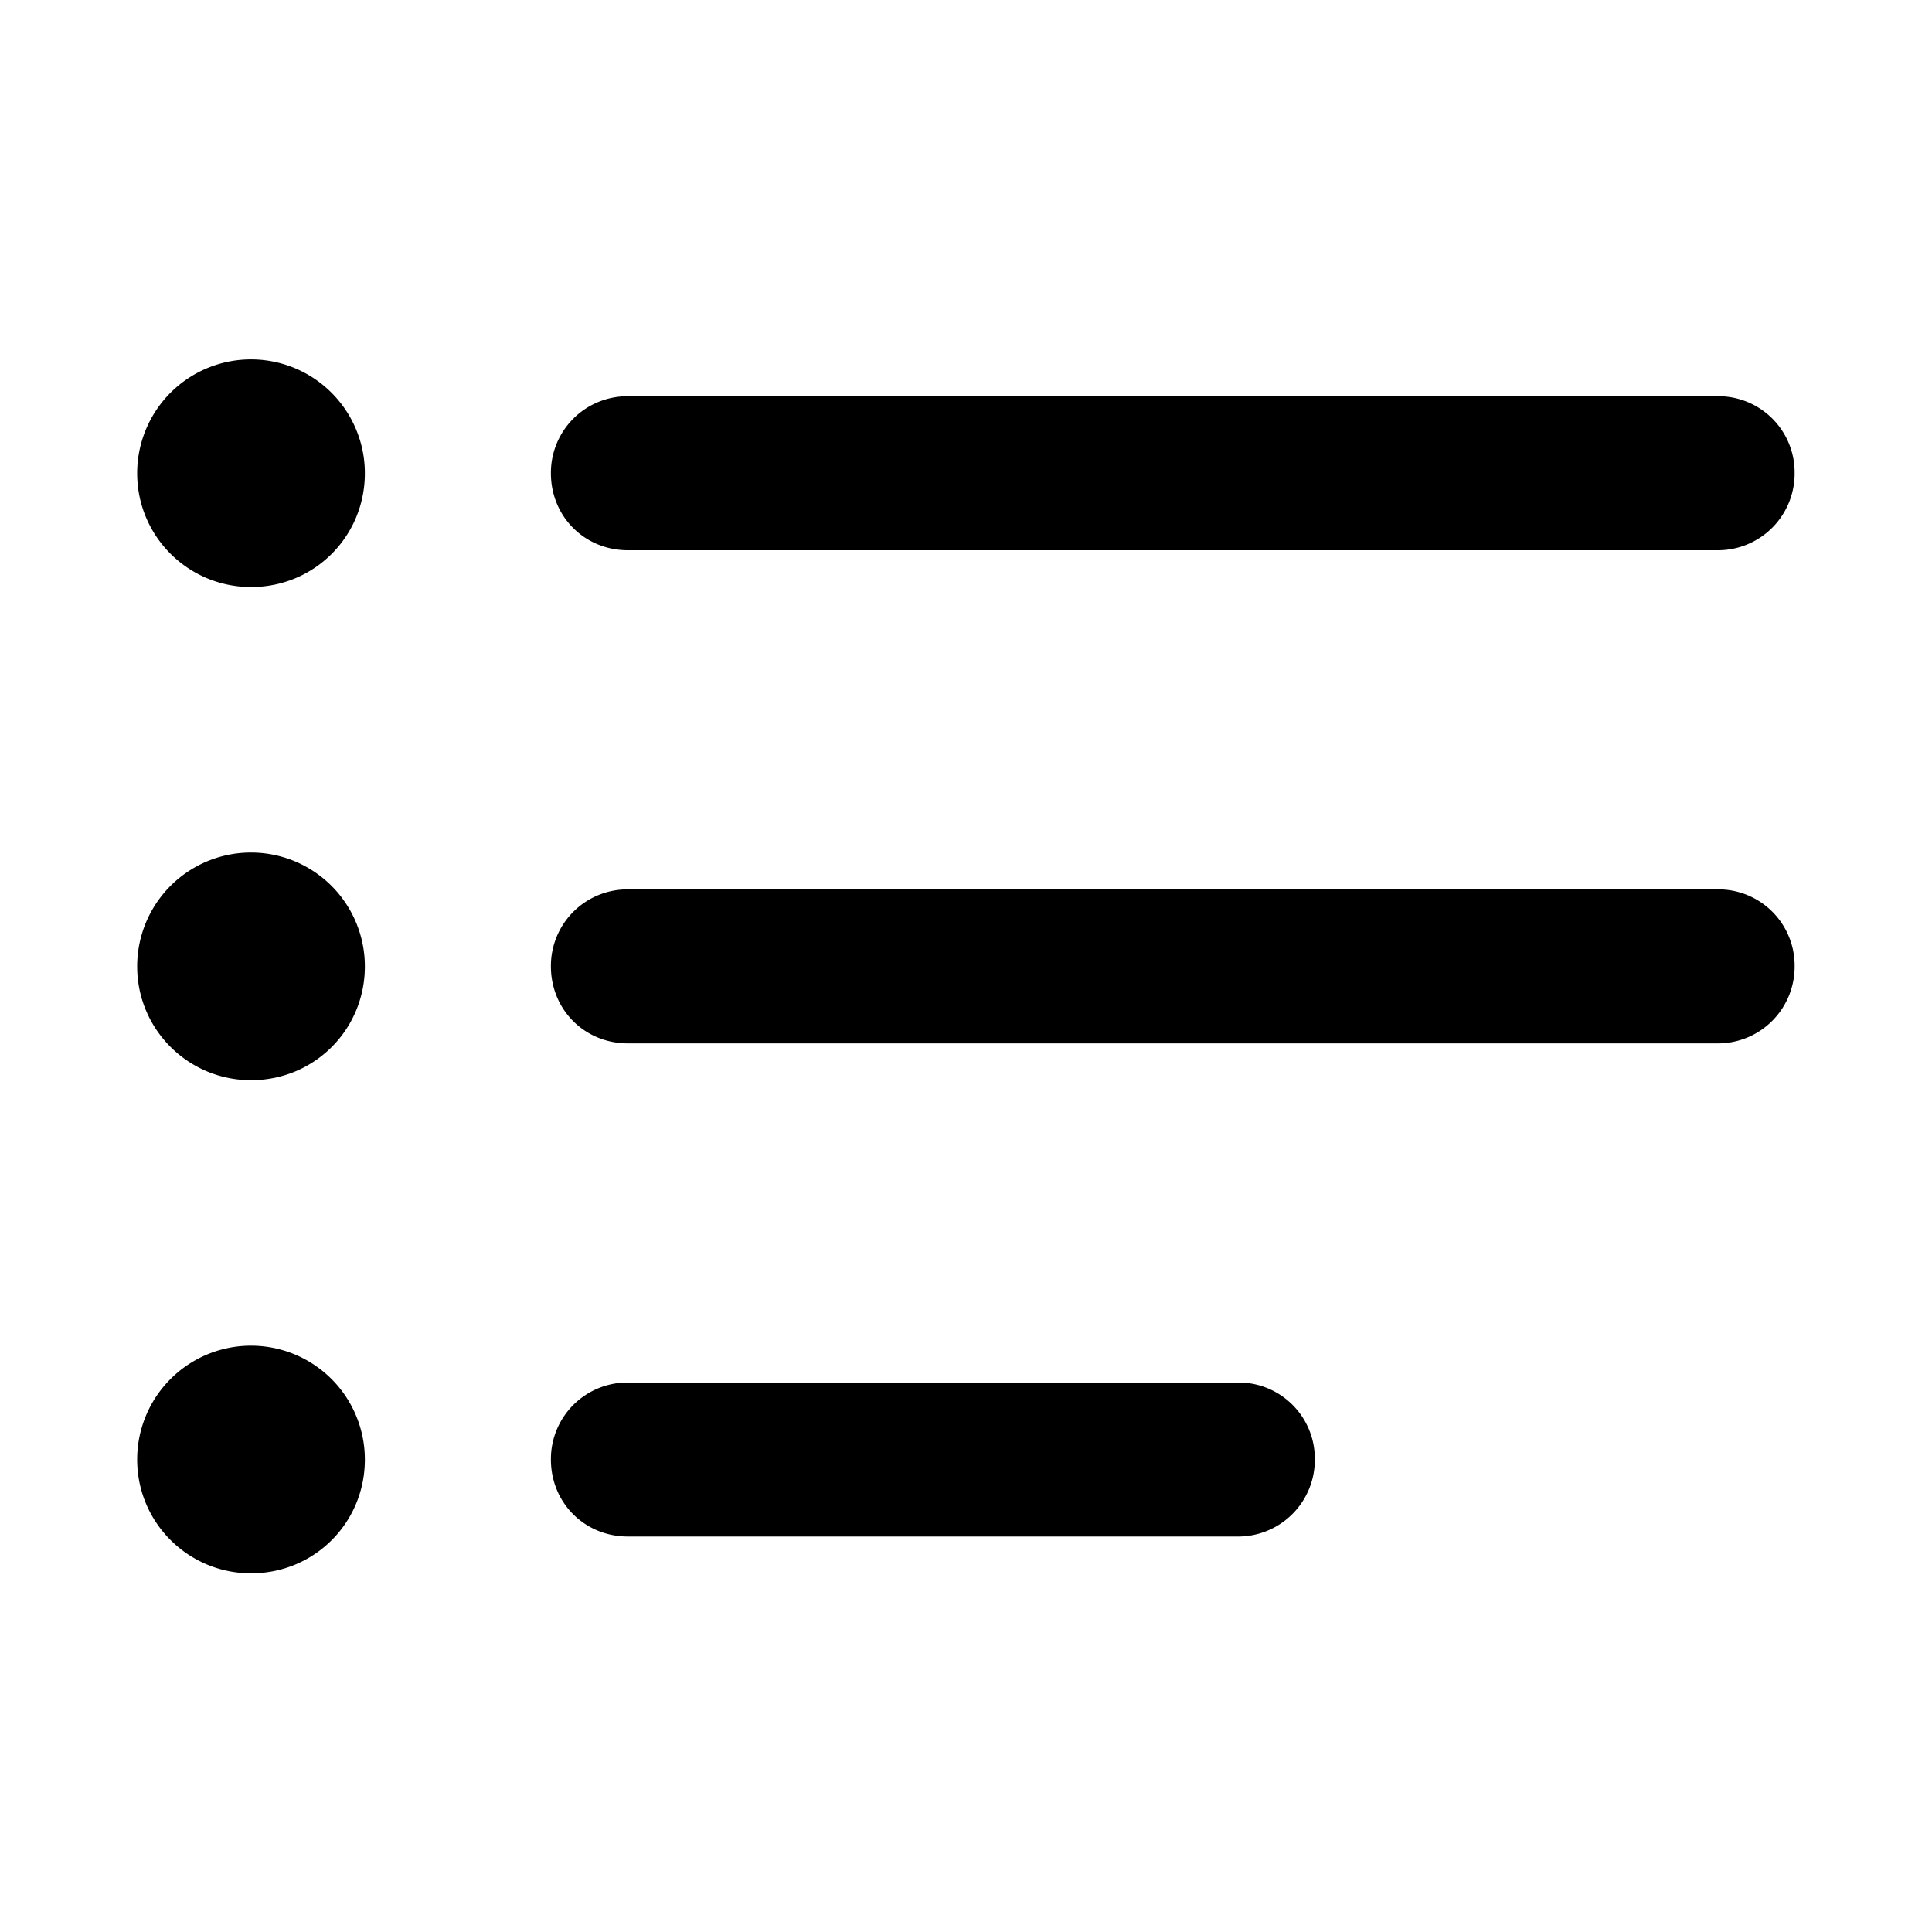 <svg viewBox="0 0 20 20" xmlns="http://www.w3.org/2000/svg">
    <g fill="none" fill-rule="evenodd">
        <path fill="none" d="M0 0h20v20H0z"/>
        <path d="M2.599 6.077c.655 0 1.178-.523 1.178-1.178a1.178 1.178 0 1 0-2.357 0c0 .655.531 1.178 1.179 1.178zm15.174-.381a.794.794 0 0 0 .805-.797.789.789 0 0 0-.805-.797H6.5a.792.792 0 0 0-.797.797c0 .448.349.797.797.797h11.273zM2.599 11.182c.655 0 1.178-.523 1.178-1.178a1.178 1.178 0 1 0-2.357 0c0 .655.531 1.178 1.179 1.178zm15.174-.381a.794.794 0 0 0 .805-.797.789.789 0 0 0-.805-.797H6.5a.792.792 0 0 0-.797.797c0 .448.349.797.797.797h11.273zM2.599 16.287c.655 0 1.178-.523 1.178-1.178a1.178 1.178 0 1 0-2.357 0c0 .655.531 1.178 1.179 1.178zm10.207-.381a.794.794 0 0 0 .805-.797.789.789 0 0 0-.805-.797H6.5a.792.792 0 0 0-.797.797c0 .448.349.797.797.797h6.306z" fill="currentColor"/>
    </g>
</svg>
